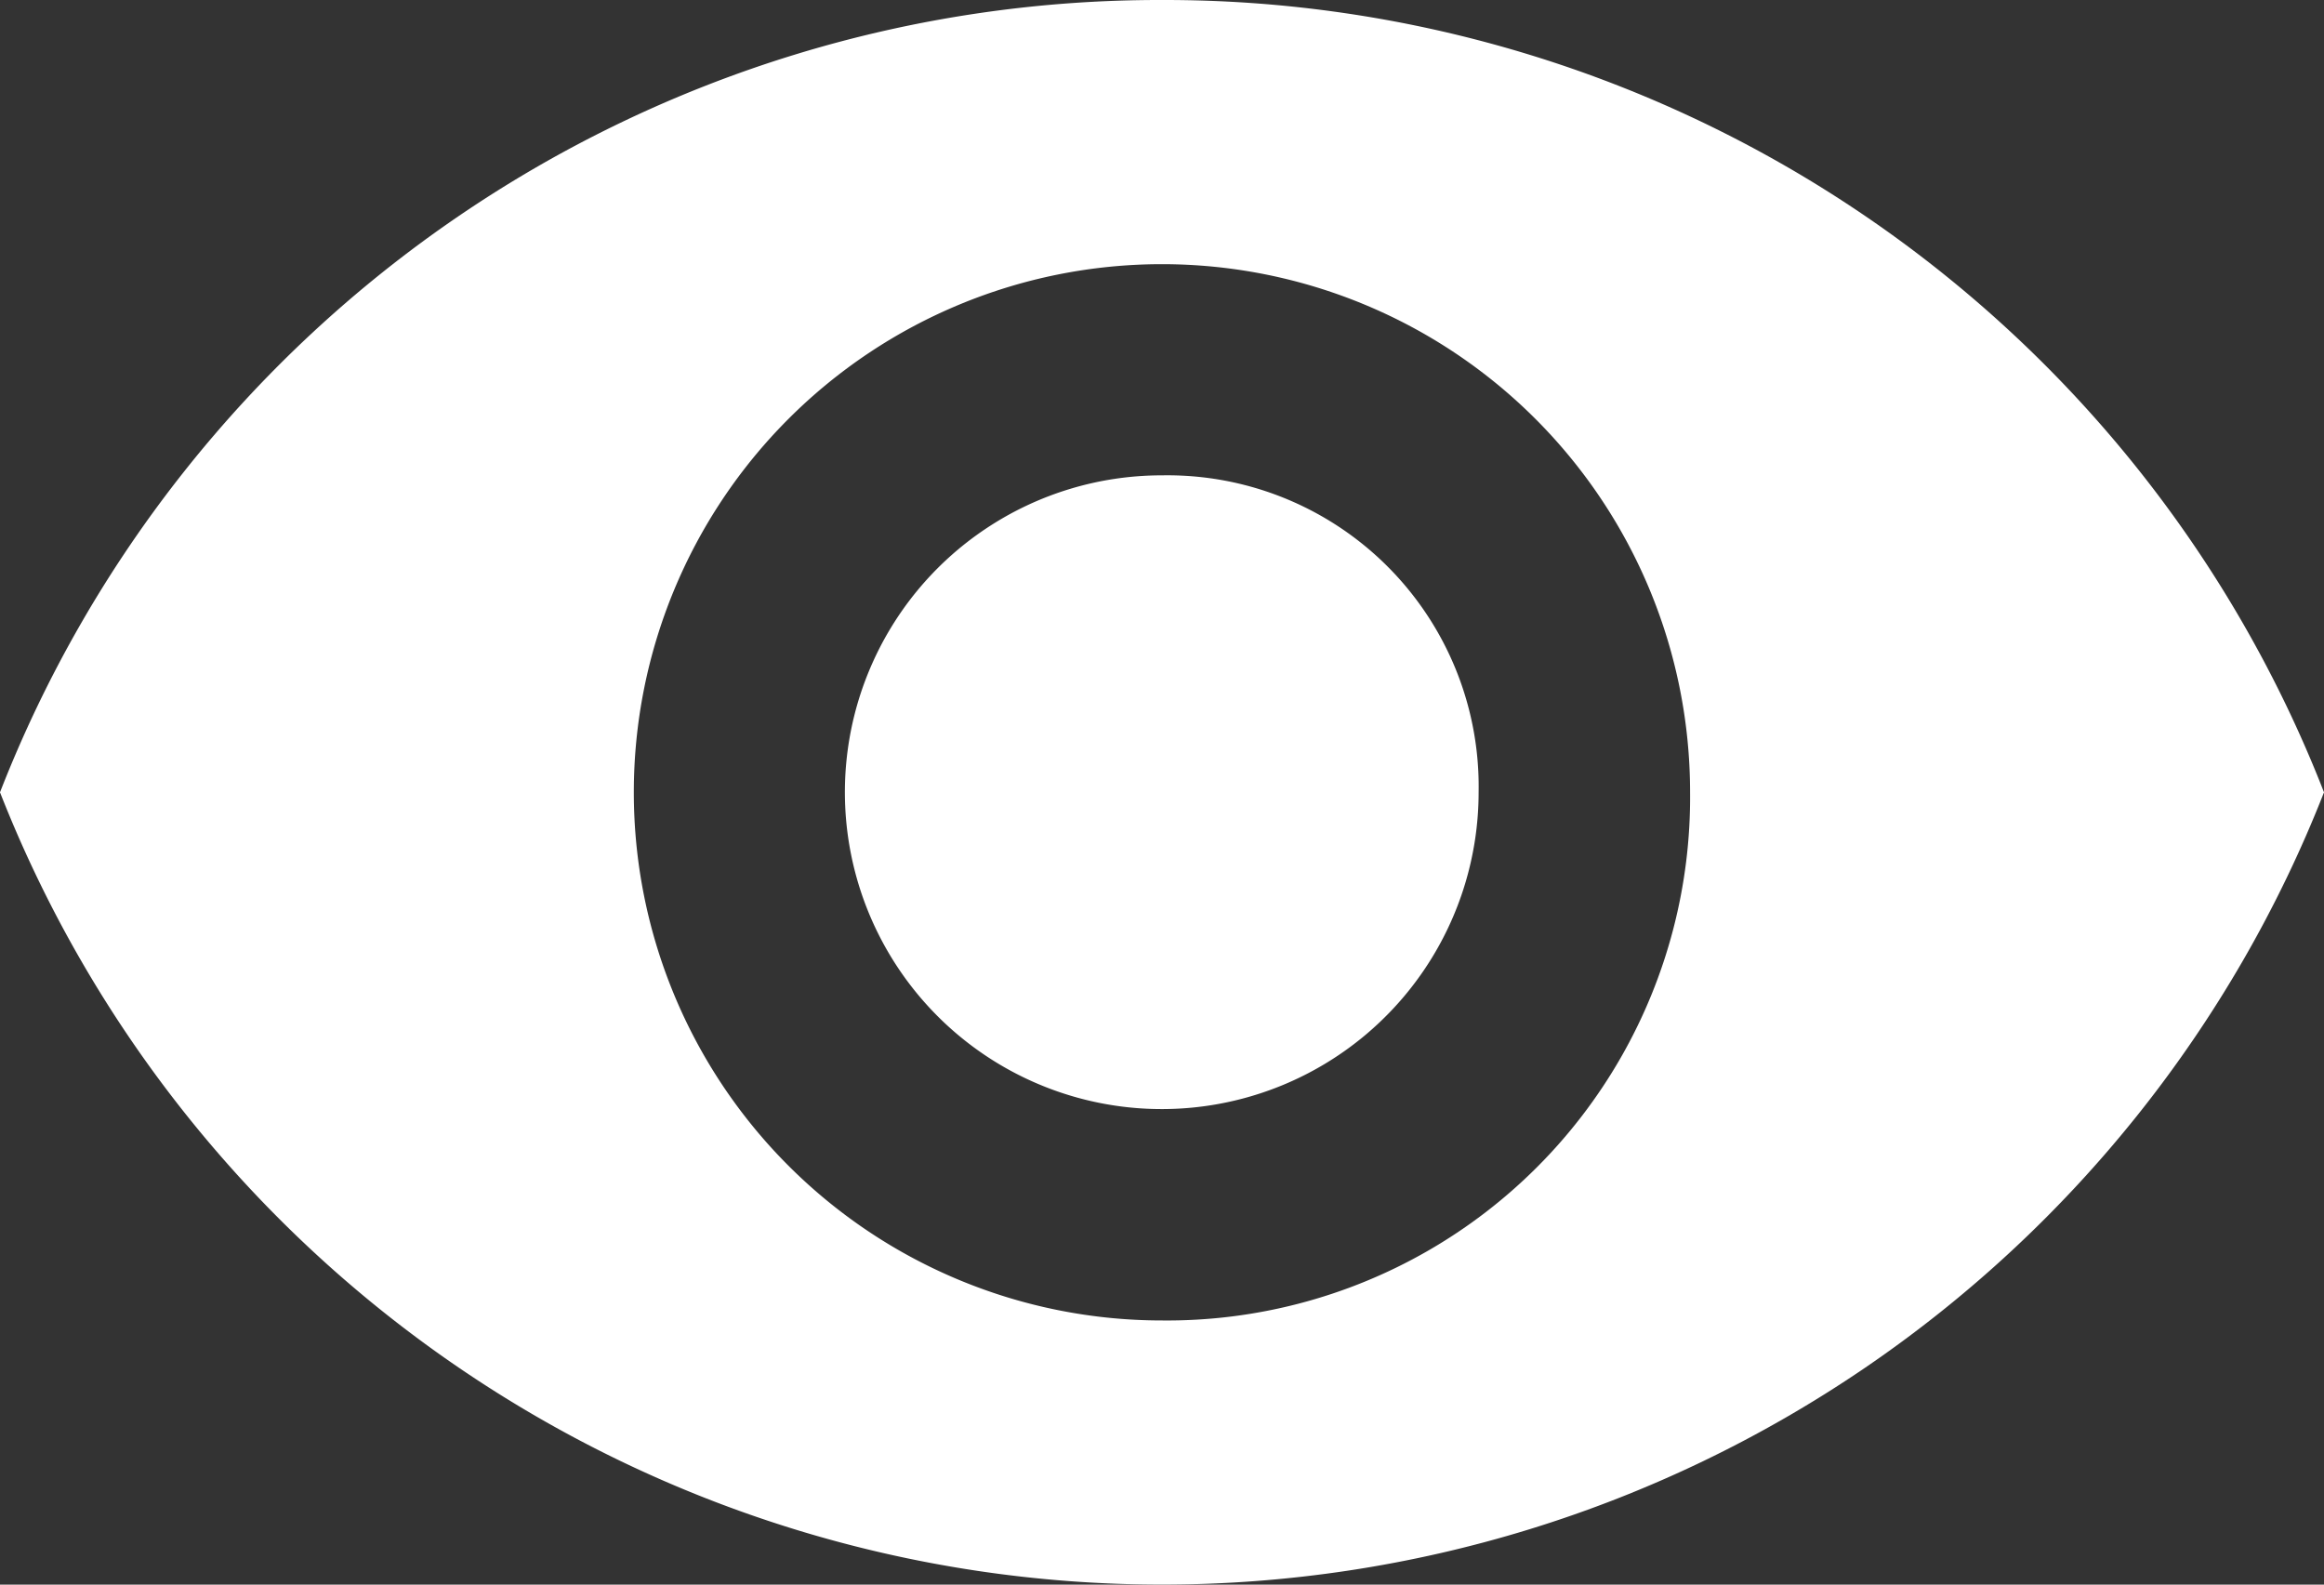 <svg xmlns="http://www.w3.org/2000/svg" width="23.419" height="15.968" viewBox="0 0 23.419 15.968">
  <rect x="0" y="0" width="23.419" height="15.968" fill="#333333" stroke="none"/>
  <g id="visibility-button" transform="translate(0 -89.25)">
    <g id="visibility" transform="translate(0 89.25)">
      <path id="Path_24" data-name="Path 24" d="M11.709,89.25A12.542,12.542,0,0,0,0,97.234a12.579,12.579,0,0,0,23.419,0A12.542,12.542,0,0,0,11.709,89.25Zm0,13.306a5.322,5.322,0,1,1,5.322-5.322A5.271,5.271,0,0,1,11.709,102.556Zm0-8.516A3.193,3.193,0,1,0,14.9,97.234,3.136,3.136,0,0,0,11.709,94.04Z" transform="translate(0 -89.25)" fill="#fff"/>
    </g>
  </g>
</svg>
